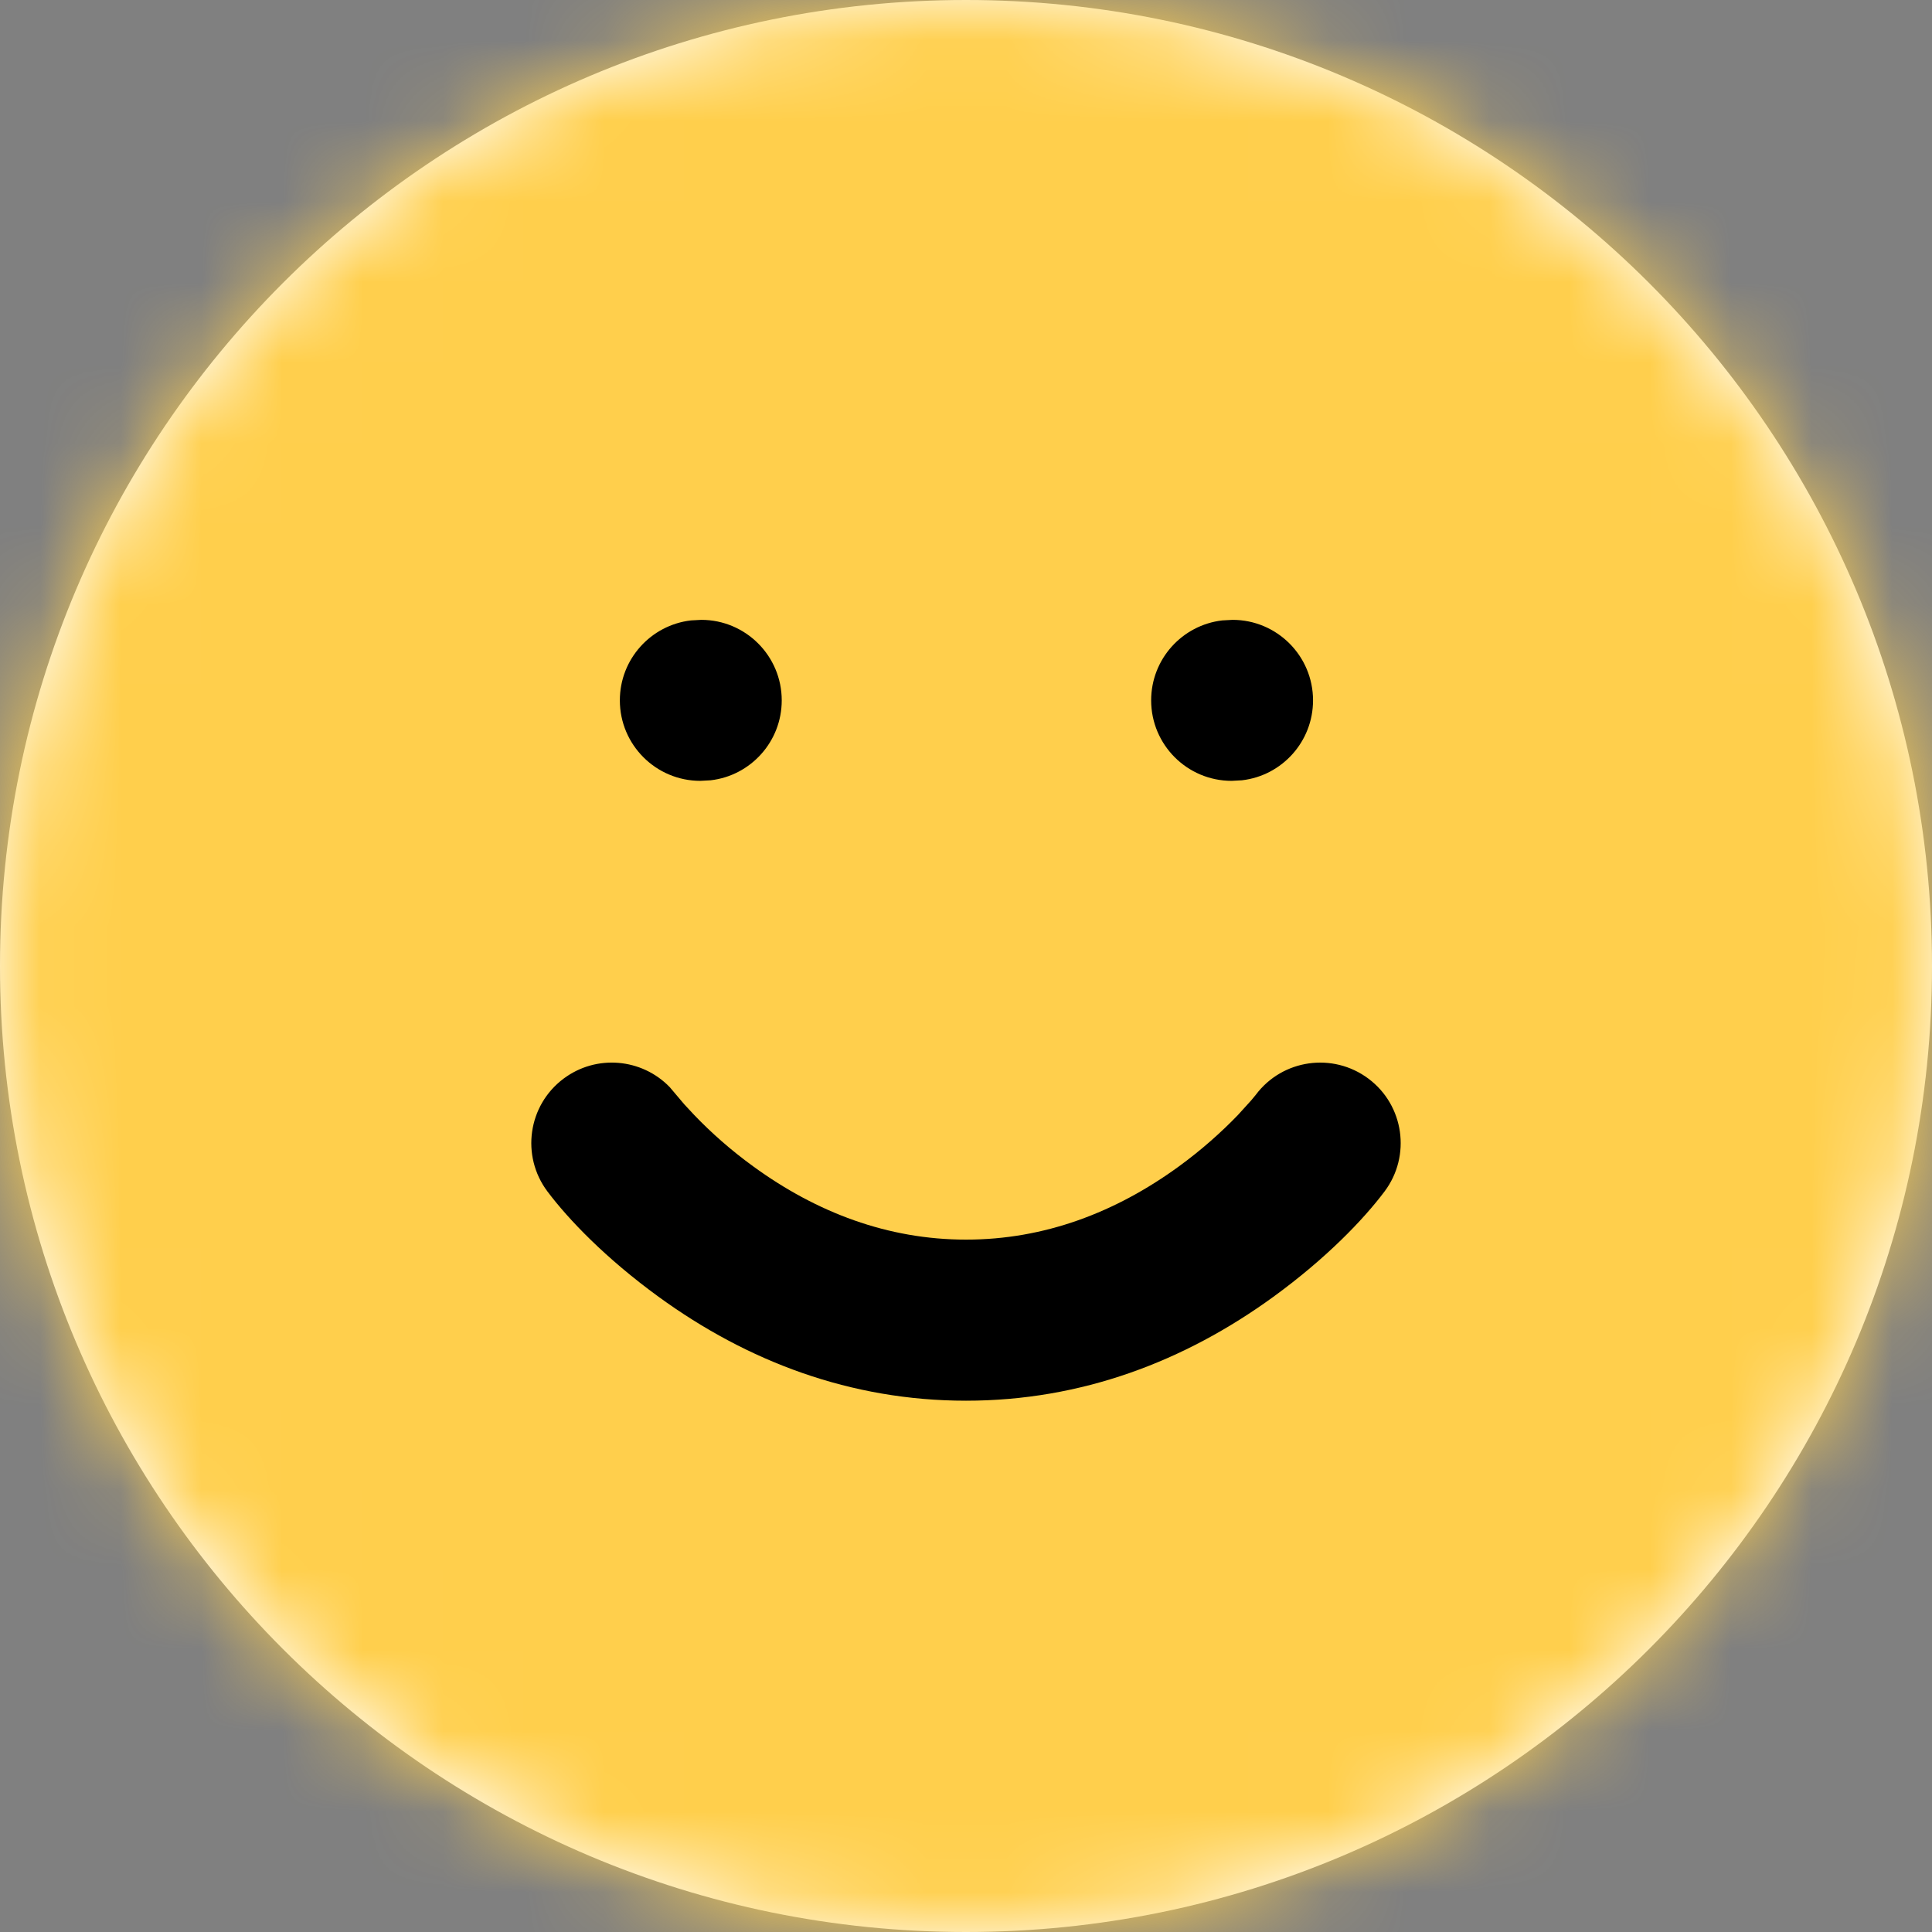 <svg fill="none" height="24" viewBox="0 0 24 24" width="24" xmlns="http://www.w3.org/2000/svg" xmlns:xlink="http://www.w3.org/1999/xlink"><rect x="0" y="0" width="24" height="24" fill="#808080" stroke="none"/><mask id="a" height="24" maskUnits="userSpaceOnUse" width="24" x="0" y="0"><path d="m12 0c-6.627 0-12 5.373-12 12 0 6.627 5.373 12 12 12 6.627 0 12-5.373 12-12 0-6.627-5.373-12-12-12z" fill="#fff"/></mask><path d="m12 0c-6.627 0-12 5.373-12 12 0 6.627 5.373 12 12 12 6.627 0 12-5.373 12-12 0-6.627-5.373-12-12-12z" fill="#fff"/><g mask="url(#a)"><path d="m-63-63h150v150h-150z" fill="#ffcf4c"/><g fill="#000"><path d="m15.6 13.6c.331-.442.958-.531 1.4-.2.442.331.531.958.2 1.4-.262.349-.724.831-1.381 1.309-1.105.803-2.385 1.291-3.819 1.291-1.434 0-2.715-.488-3.819-1.291-.657-.478-1.119-.96-1.381-1.309-.331-.442-.242-1.069.2-1.4.408-.306.973-.253 1.319.104l.183.216.122.131c.208.217.454.436.734.639.786.572 1.671.909 2.643.909s1.857-.337 2.643-.909c.28-.204.526-.423.734-.639l.166-.183z"/><path d="m8.711 7.7c.552 0 1 .448 1 1 0 .513-.386.936-.883.993l-.128.007c-.552 0-1-.448-1-1 0-.513.386-.935.883-.993z"/><path d="m15.311 7.7c.552 0 1 .448 1 1 0 .513-.386.936-.883.993l-.128.007c-.552 0-1-.448-1-1 0-.513.386-.935.883-.993z"/></g></g></svg>